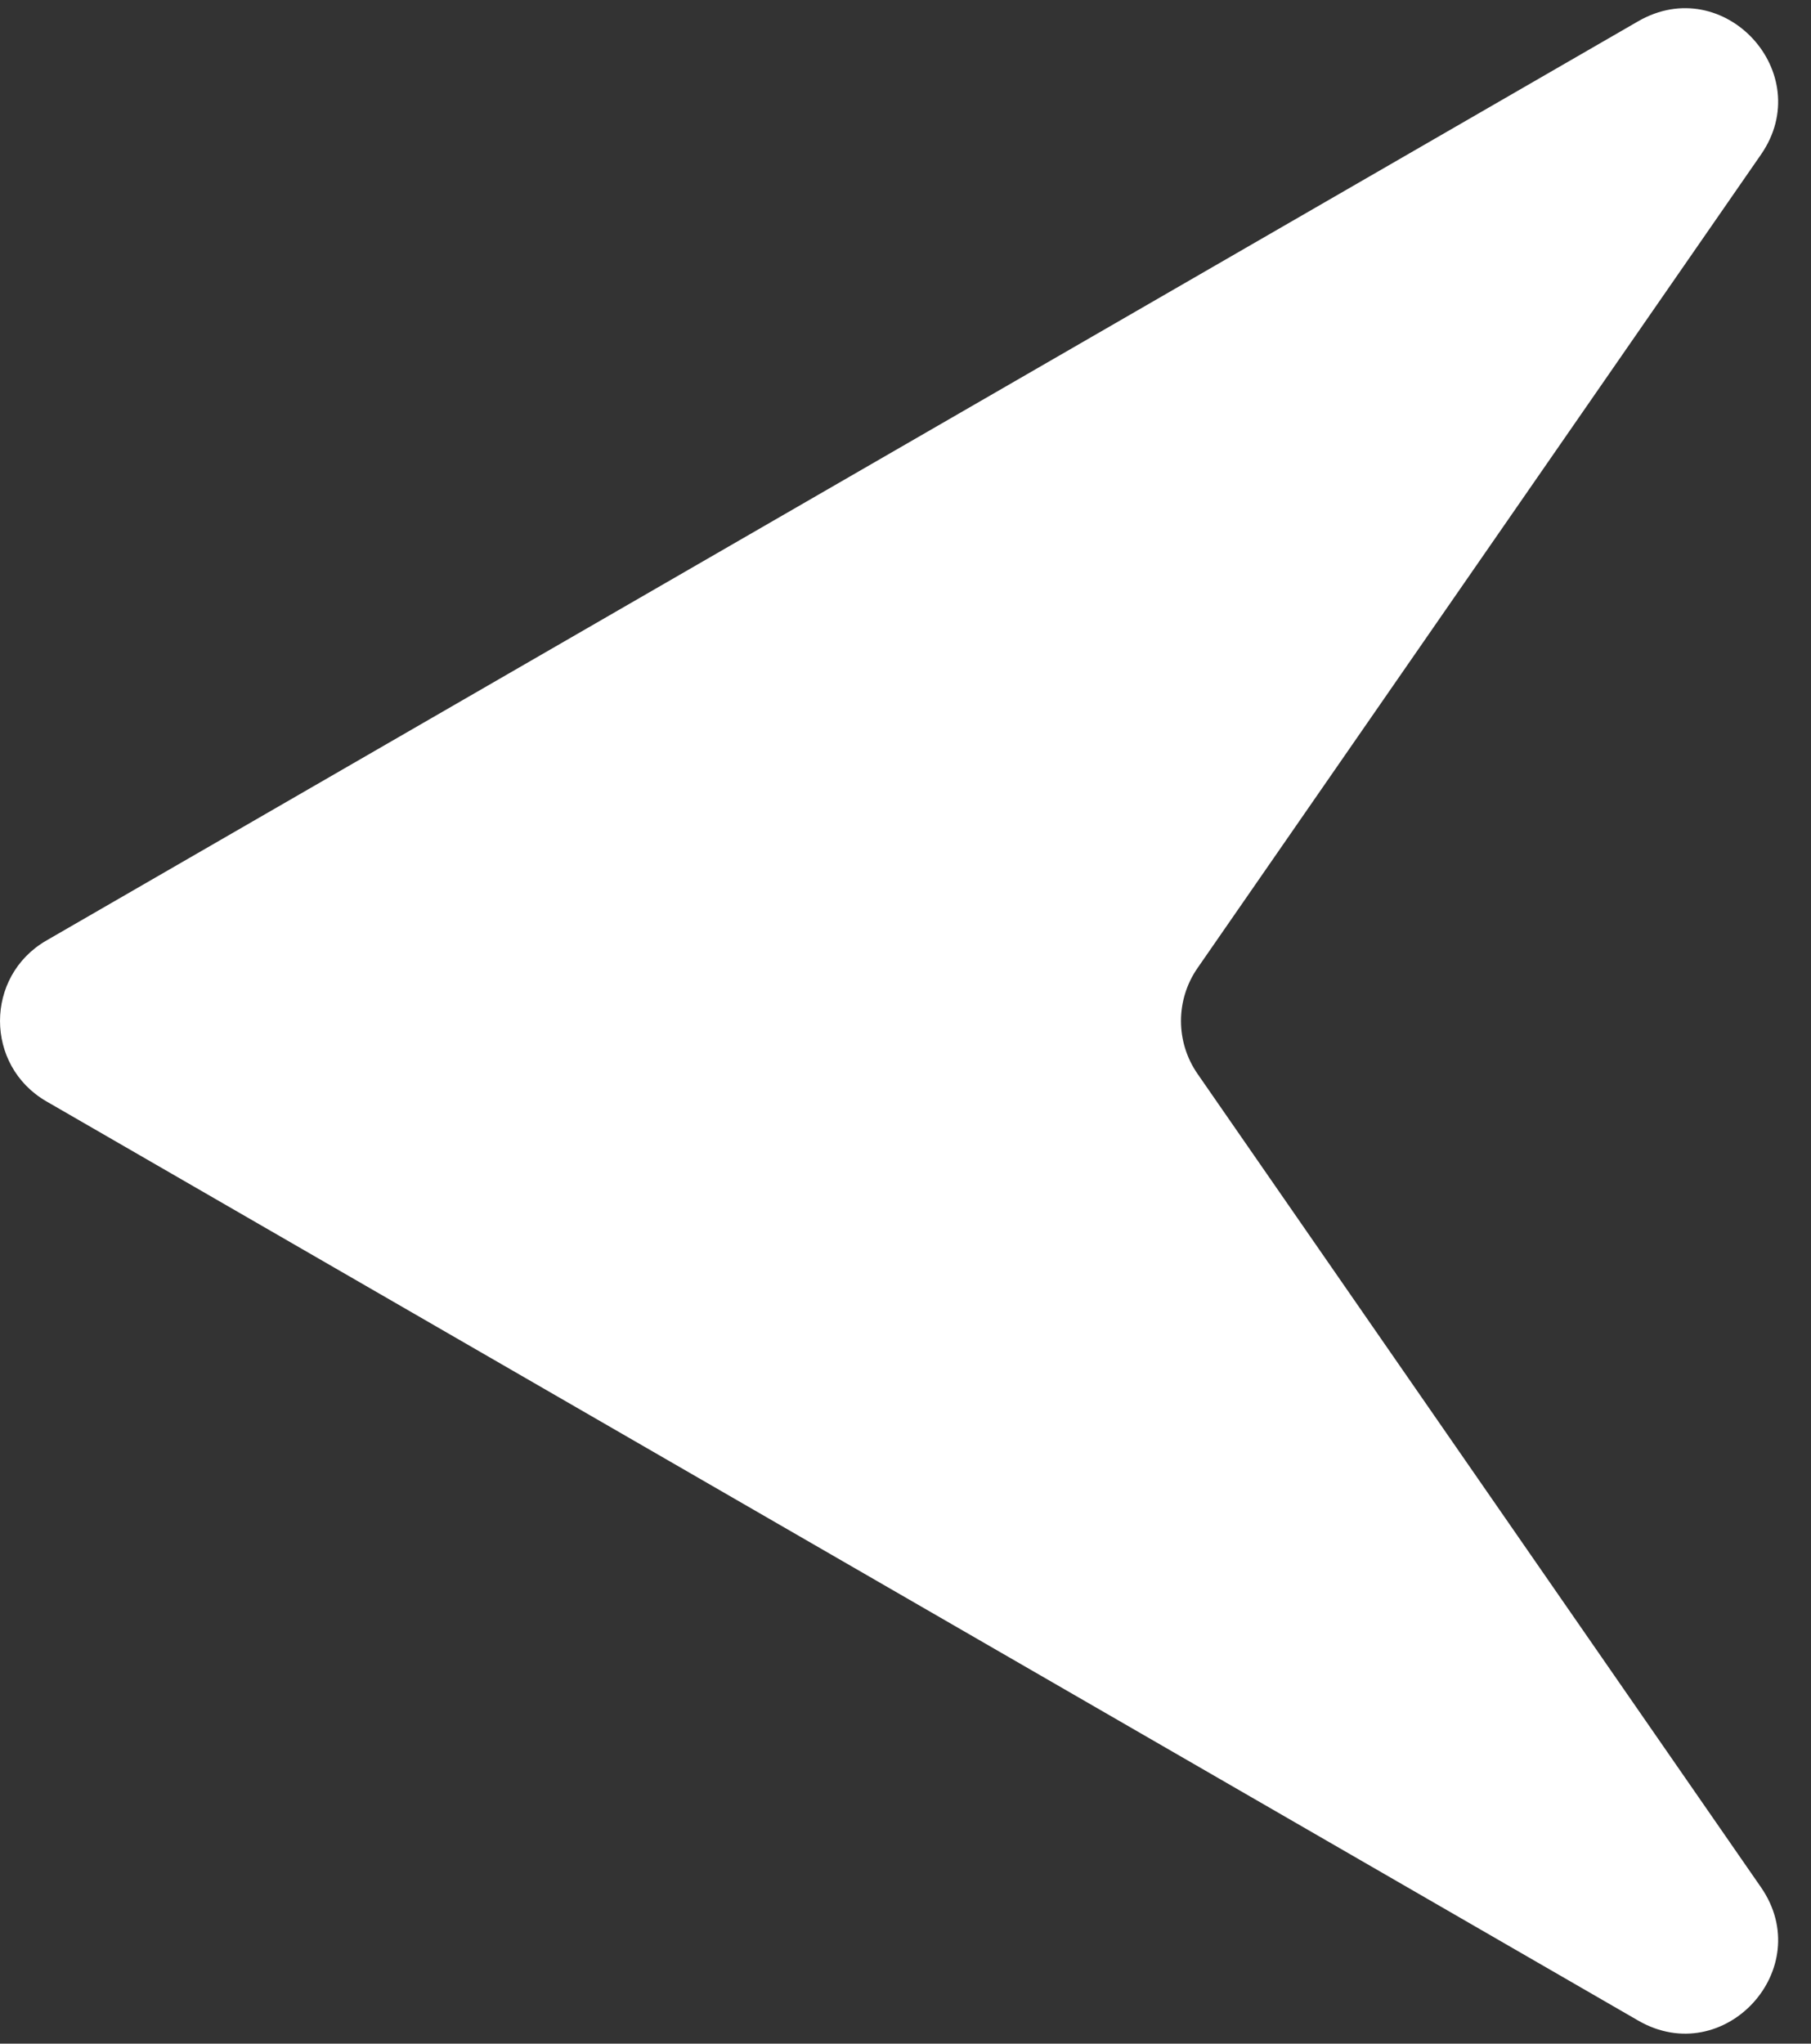 <svg width="39" height="44" viewBox="0 0 39 44" fill="none" xmlns="http://www.w3.org/2000/svg">
<rect x="0" y="0" width="39" height="44" fill="#333333" stroke="none"/>
<path d="M1 23.713C-0.333 22.943 -0.333 21.018 1 20.249L35.278 0.458C37.127 -0.609 39.138 1.575 37.922 3.329L25.789 20.842C25.314 21.527 25.314 22.435 25.789 23.12L37.922 40.632C39.138 42.387 37.127 44.571 35.278 43.503L1 23.713Z" fill="white"/>
</svg>
